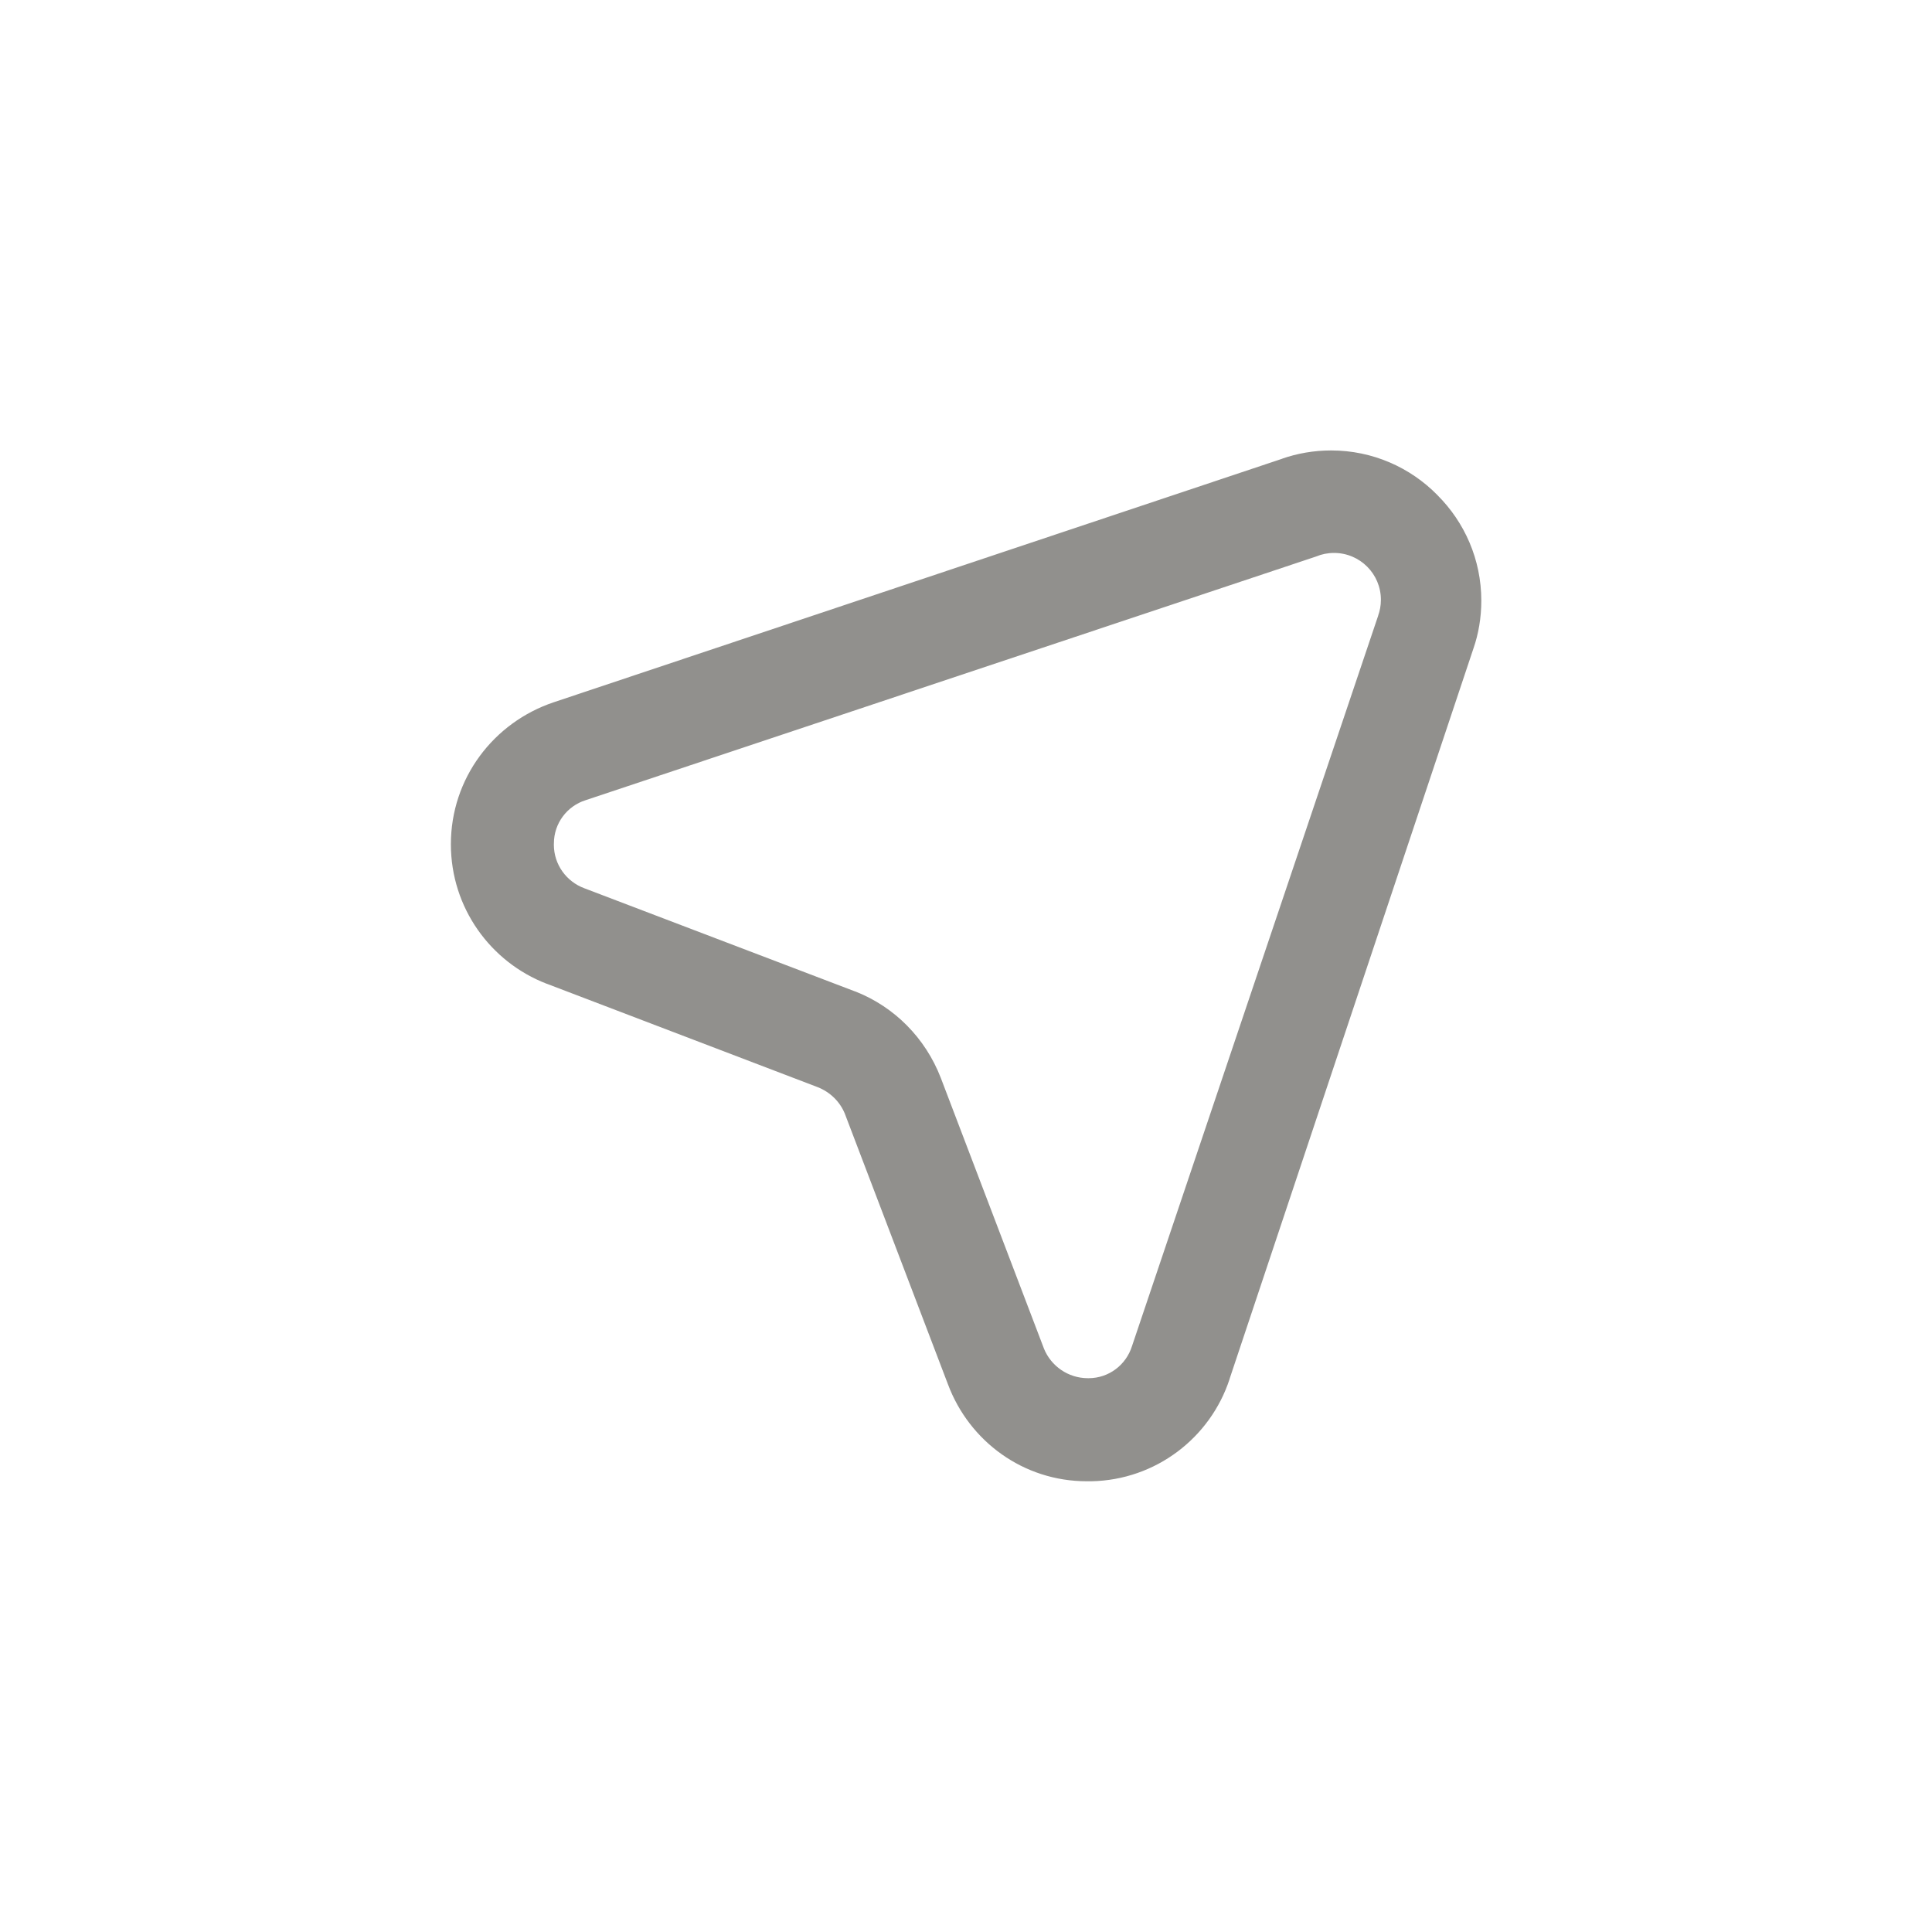 <!-- Generated by IcoMoon.io -->
<svg version="1.1" xmlns="http://www.w3.org/2000/svg" width="40" height="40" viewBox="0 0 40 40">
<title>ul-location-arrow</title>
<path fill="#91908d" d="M29.76 10.25c-0.56-0.57-1.339-0.924-2.201-0.924-0.358 0-0.702 0.061-1.021 0.173l0.022-0.006-15.094 5.046c-1.248 0.418-2.131 1.575-2.131 2.94 0 1.317 0.822 2.441 1.982 2.888l0.021 0.007 5.59 2.134c0.258 0.101 0.46 0.299 0.563 0.548l0.002 0.006 2.134 5.6c0.442 1.181 1.562 2.006 2.874 2.006 0.006 0 0.012 0 0.018 0h0.074c1.338-0.025 2.466-0.903 2.863-2.112l0.006-0.022 5.046-15.114c0.102-0.294 0.161-0.631 0.161-0.983 0-0.854-0.347-1.626-0.908-2.185v0zM28.534 12.746l-5.098 15.126c-0.122 0.386-0.477 0.661-0.896 0.662v0c-0.005 0-0.010 0-0.016 0-0.411 0-0.764-0.253-0.91-0.612l-0.002-0.006-2.134-5.6c-0.32-0.826-0.958-1.467-1.76-1.785l-0.021-0.007-5.6-2.134c-0.37-0.138-0.63-0.49-0.63-0.902 0-0.010 0-0.018 0.001-0.028v0.002c0-0.419 0.275-0.774 0.654-0.894l0.006-0.002 15.126-5.046c0.108-0.046 0.234-0.072 0.366-0.072 0.536 0 0.97 0.434 0.97 0.97 0 0.118-0.021 0.23-0.059 0.334l0.002-0.006z"></path>
</svg>
